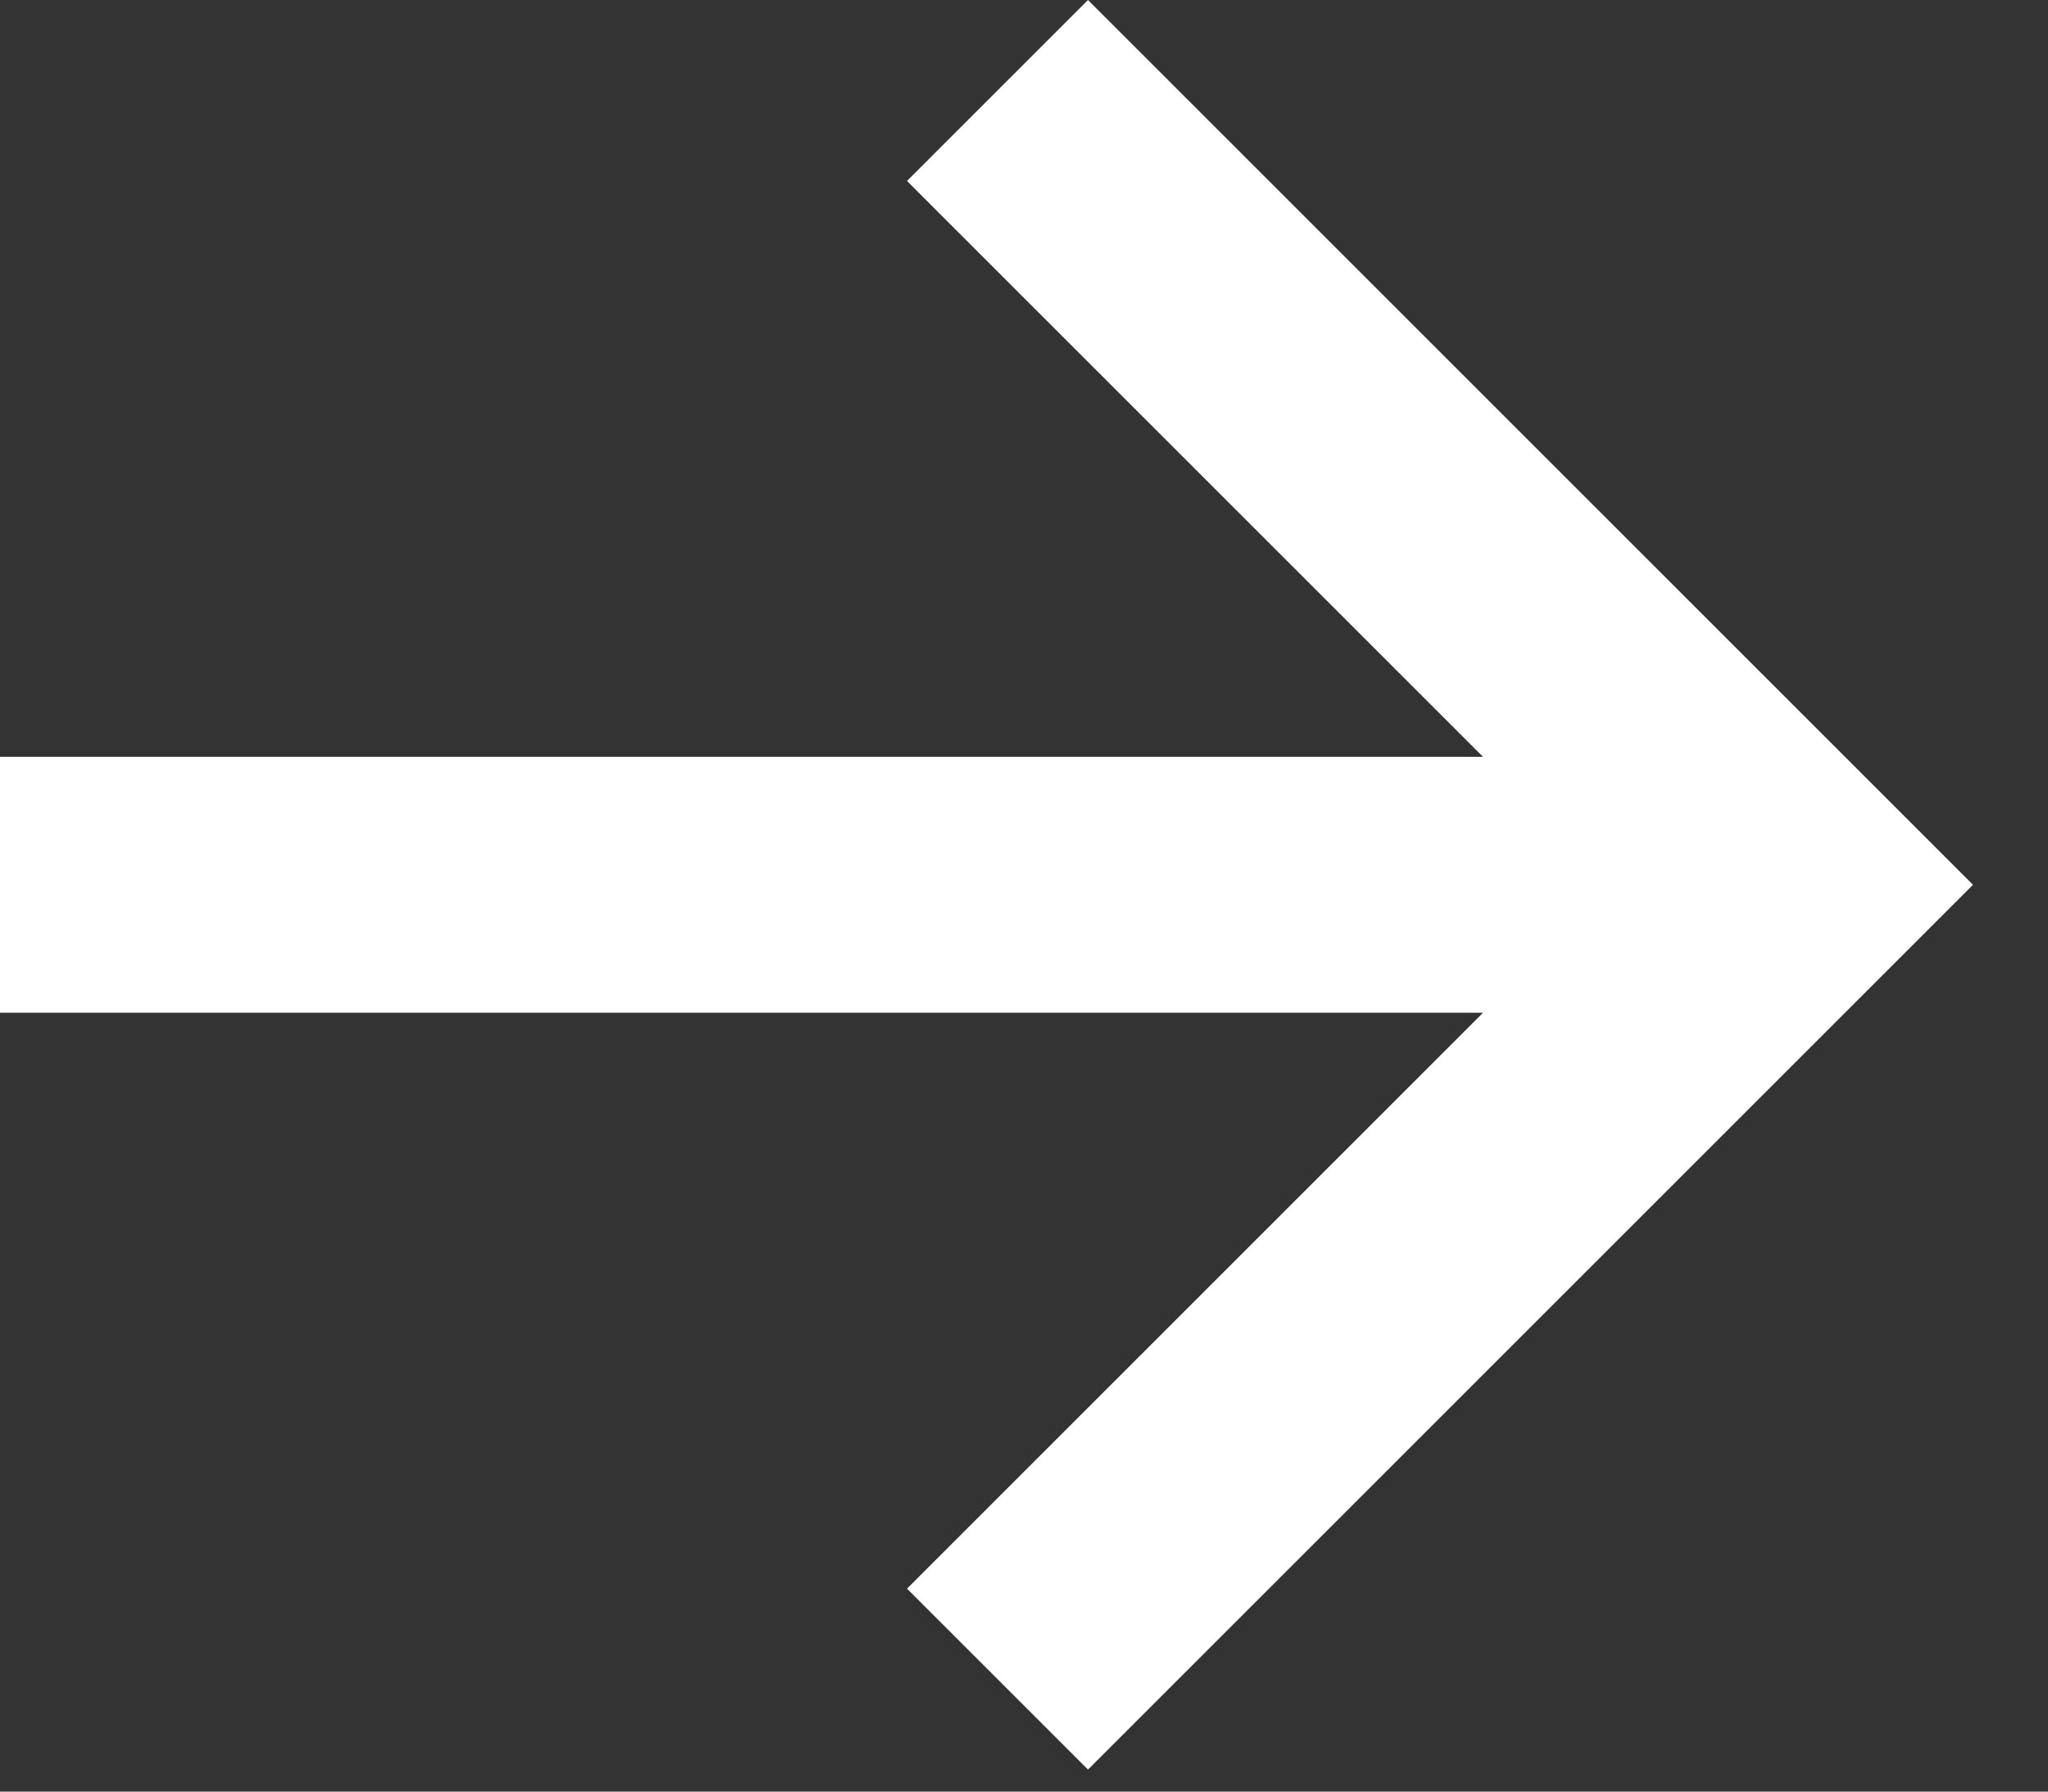 <?xml version="1.0" encoding="UTF-8"?>
<svg xmlns="http://www.w3.org/2000/svg" width="16" height="14" viewBox="0 0 16 14" fill="none">
  <rect x="0" y="0" width="16" height="14" fill="#333333" stroke="none"/>
  <path d="M-5.93863e-05 5.914L11.586 5.914L7.086 1.414L8.5 -3.02221e-07L15.414 6.914L8.5 13.828L7.086 12.414L11.586 7.914L-5.94737e-05 7.914L-5.93863e-05 5.914Z" fill="white"></path>
</svg>
